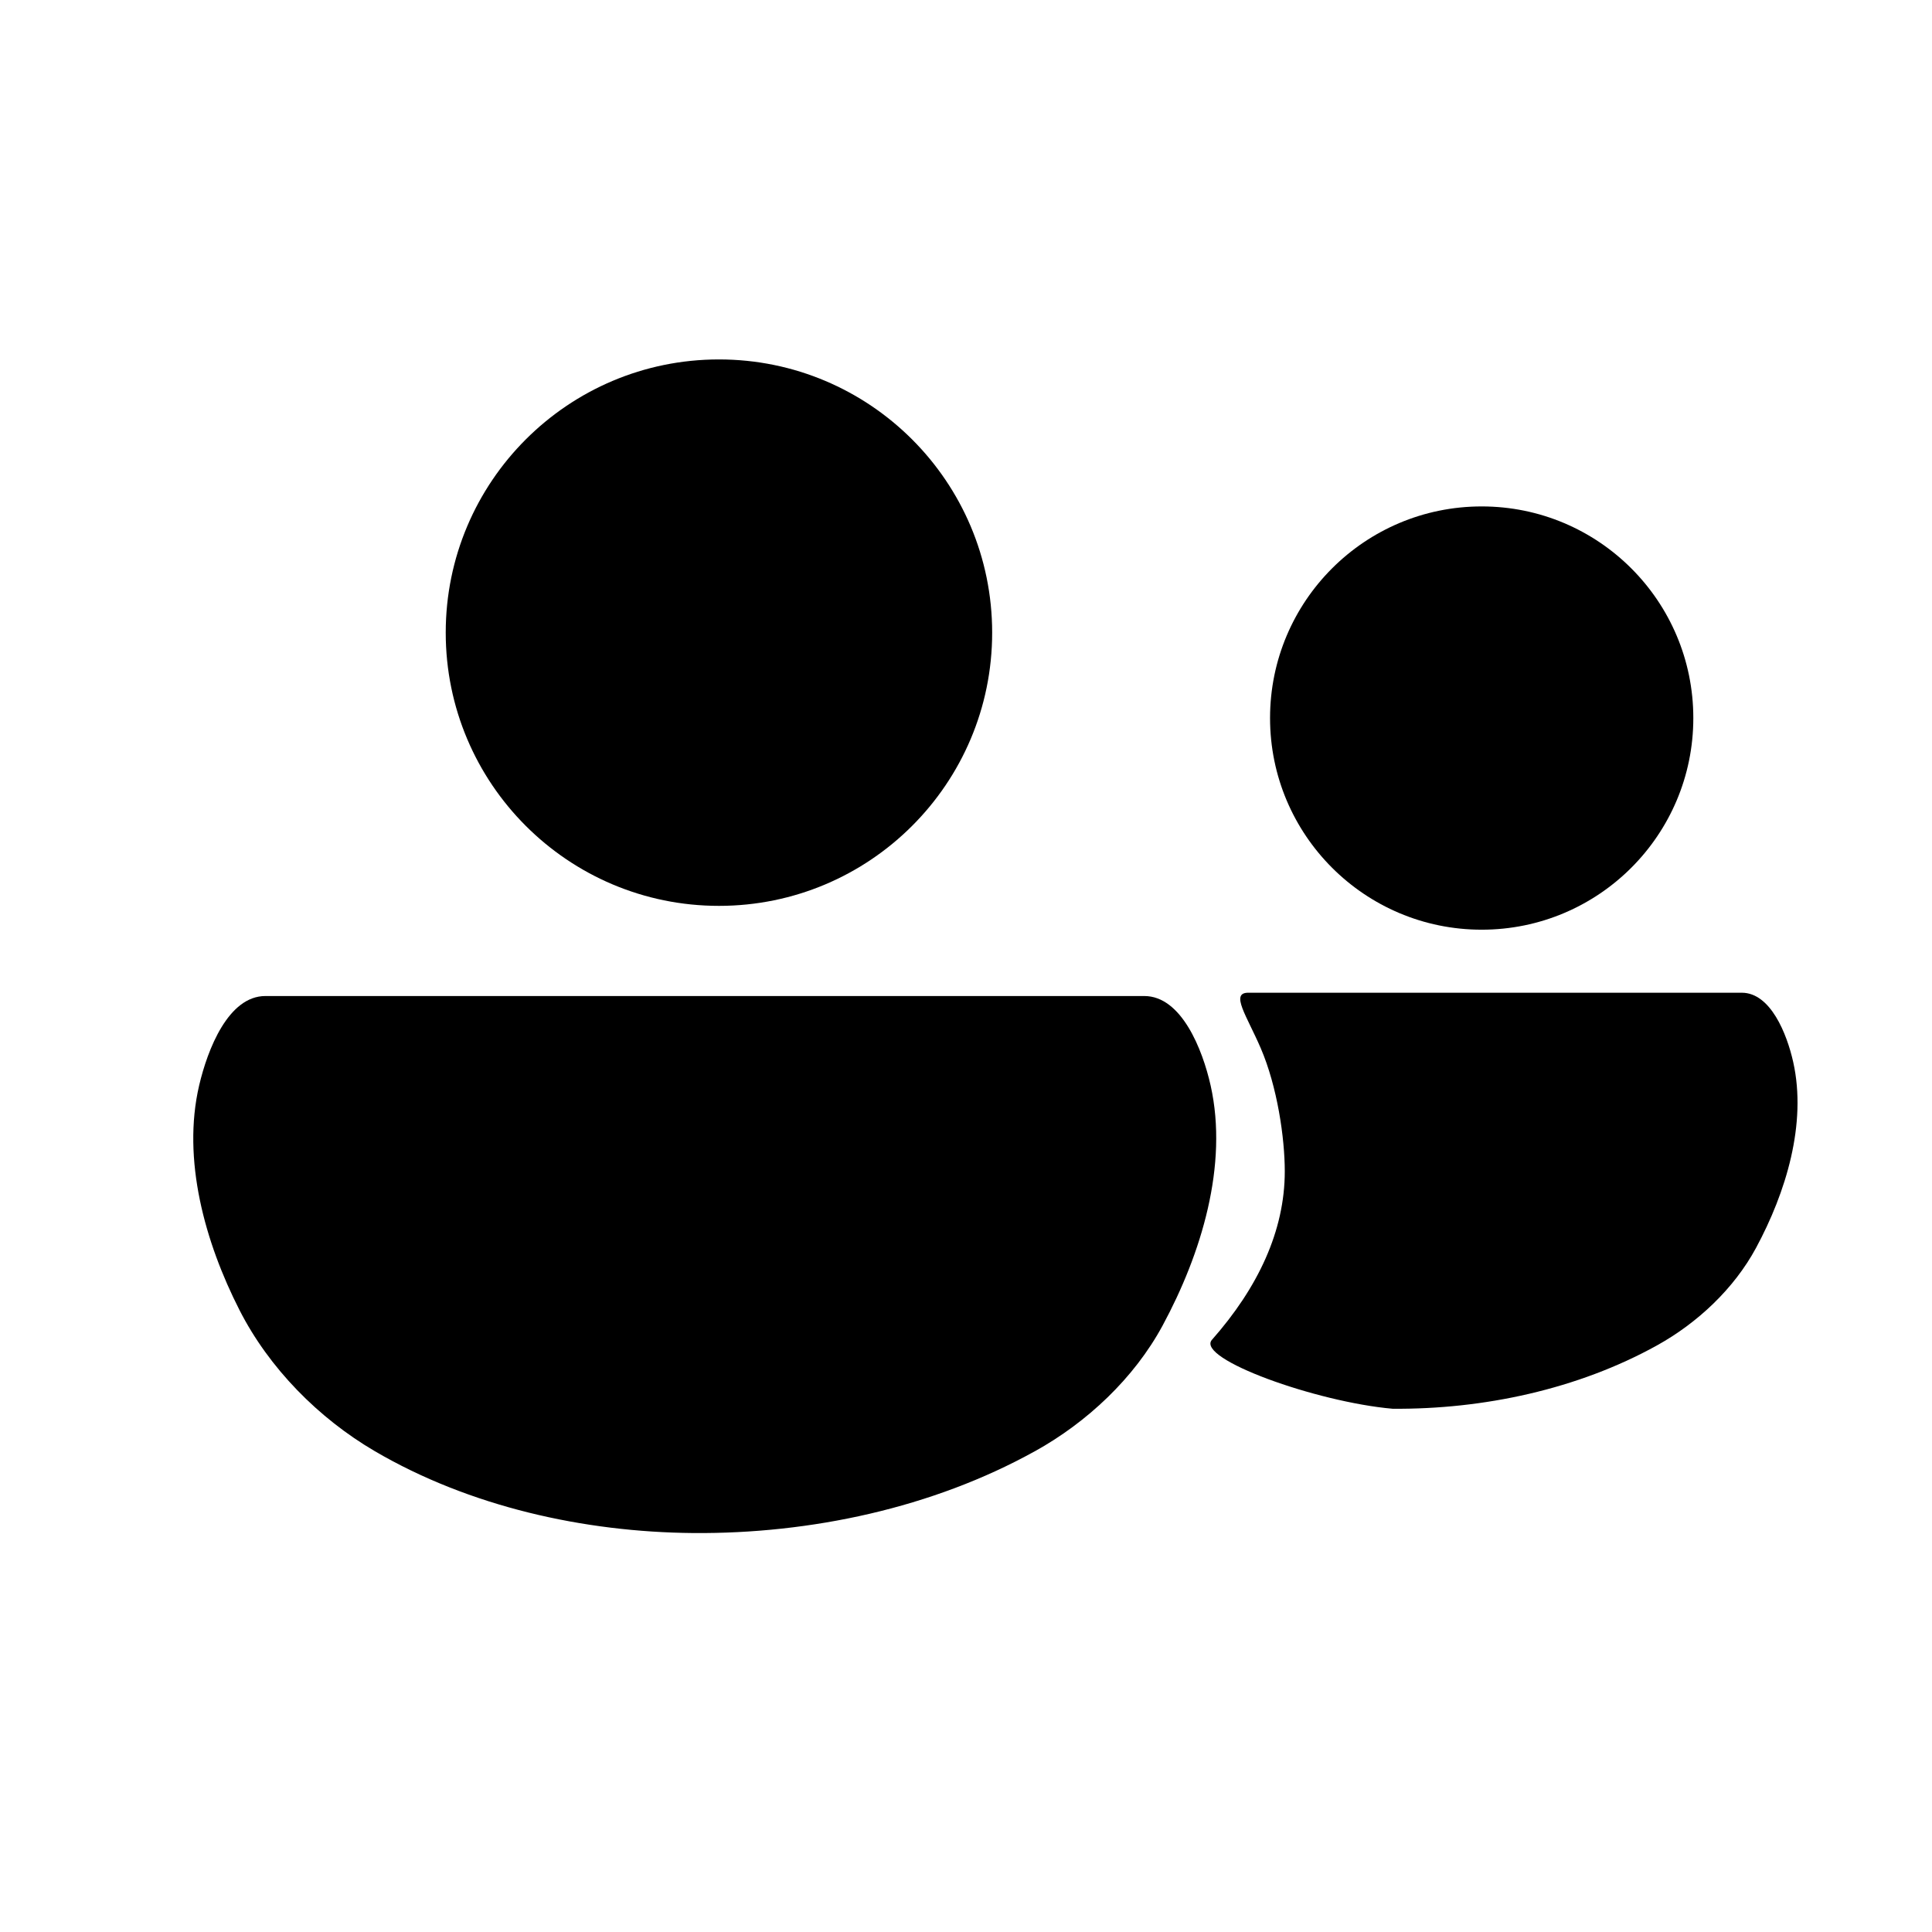 <?xml version="1.0" encoding="UTF-8" standalone="no"?>
<!-- icon666.com - MILLIONS OF FREE VECTOR ICONS -->

<svg
   fill="none"
   viewBox="0 0 24 24"
   version="1.1"
   id="svg3"
   sodipodi:docname="community_users.svg"
   inkscape:version="1.4 (86a8ad7, 2024-10-11)"
   xmlns:inkscape="http://www.inkscape.org/namespaces/inkscape"
   xmlns:sodipodi="http://sodipodi.sourceforge.net/DTD/sodipodi-0.dtd"
   xmlns="http://www.w3.org/2000/svg"
   xmlns:svg="http://www.w3.org/2000/svg">
  <defs
     id="defs3" />
  <sodipodi:namedview
     id="namedview3"
     pagecolor="#ffffff"
     bordercolor="#000000"
     borderopacity="0.25"
     inkscape:showpageshadow="2"
     inkscape:pageopacity="0.0"
     inkscape:pagecheckerboard="0"
     inkscape:deskcolor="#d1d1d1"
     inkscape:zoom="8"
     inkscape:cx="-12.6875"
     inkscape:cy="-6.6875"
     inkscape:window-width="1920"
     inkscape:window-height="1009"
     inkscape:window-x="-8"
     inkscape:window-y="-8"
     inkscape:window-maximized="1"
     inkscape:current-layer="g3"
     showguides="true" />
  <g
     clip-rule="evenodd"
     fill="rgb(0,0,0)"
     fill-rule="evenodd"
     id="g3">
    <path
       d="m 5.537,7.859 c 0,-1.875 1.52,-3.394 3.394,-3.394 1.875,0 3.394,1.52 3.394,3.394 0,1.875 -1.52,3.394 -3.394,3.394 -1.875,0 -3.394,-1.52 -3.394,-3.394 z"
       id="path1"
       style="stroke-width:0.754" />
    <path
       d="m 12.855,18.028 c -1.271,0.705 -2.787,1.027 -4.24,1.016 -1.363,-0.011 -2.783,-0.329 -3.959,-1.017 -0.699,-0.409 -1.314,-1.032 -1.681,-1.753 -0.429,-0.842 -0.716,-1.87 -0.501,-2.791 0.105,-0.448 0.362,-1.11 0.823,-1.11 H 14.215 c 0.461,0 0.723,0.662 0.824,1.112 0.221,0.989 -0.115,2.09 -0.597,2.982 -0.353,0.653 -0.938,1.202 -1.588,1.562 z"
       id="path2"
       sodipodi:nodetypes="aaaaassaaa"
       style="stroke-width:0.844" />
    <path
       d="m 15.777,8.92 c 0,-1.452 1.177,-2.629 2.629,-2.629 1.452,0 2.629,1.177 2.629,2.629 0,1.452 -1.177,2.629 -2.629,2.629 -1.452,0 -2.629,-1.177 -2.629,-2.629 z"
       id="path1-48"
       style="stroke-width:0.584"
       sodipodi:nodetypes="sssss" />
    <path
       id="path2-82-5"
       style="stroke-width:0.653"
       d="m 15.506,12.332 c -0.226,0 -0.019,0.285 0.155,0.688 0.206,0.478 0.299,1.116 0.299,1.531 0,0.739 -0.333,1.446 -0.907,2.095 -0.191,0.235 1.295,0.77 2.246,0.854 1.126,0.009 2.3,-0.241 3.285,-0.787 0.503,-0.279 0.955,-0.703 1.229,-1.209 0.373,-0.691 0.634,-1.544 0.463,-2.311 -0.078,-0.349 -0.281,-0.861 -0.639,-0.861 z"
       sodipodi:nodetypes="sssscscsss" />
  </g>
</svg>
